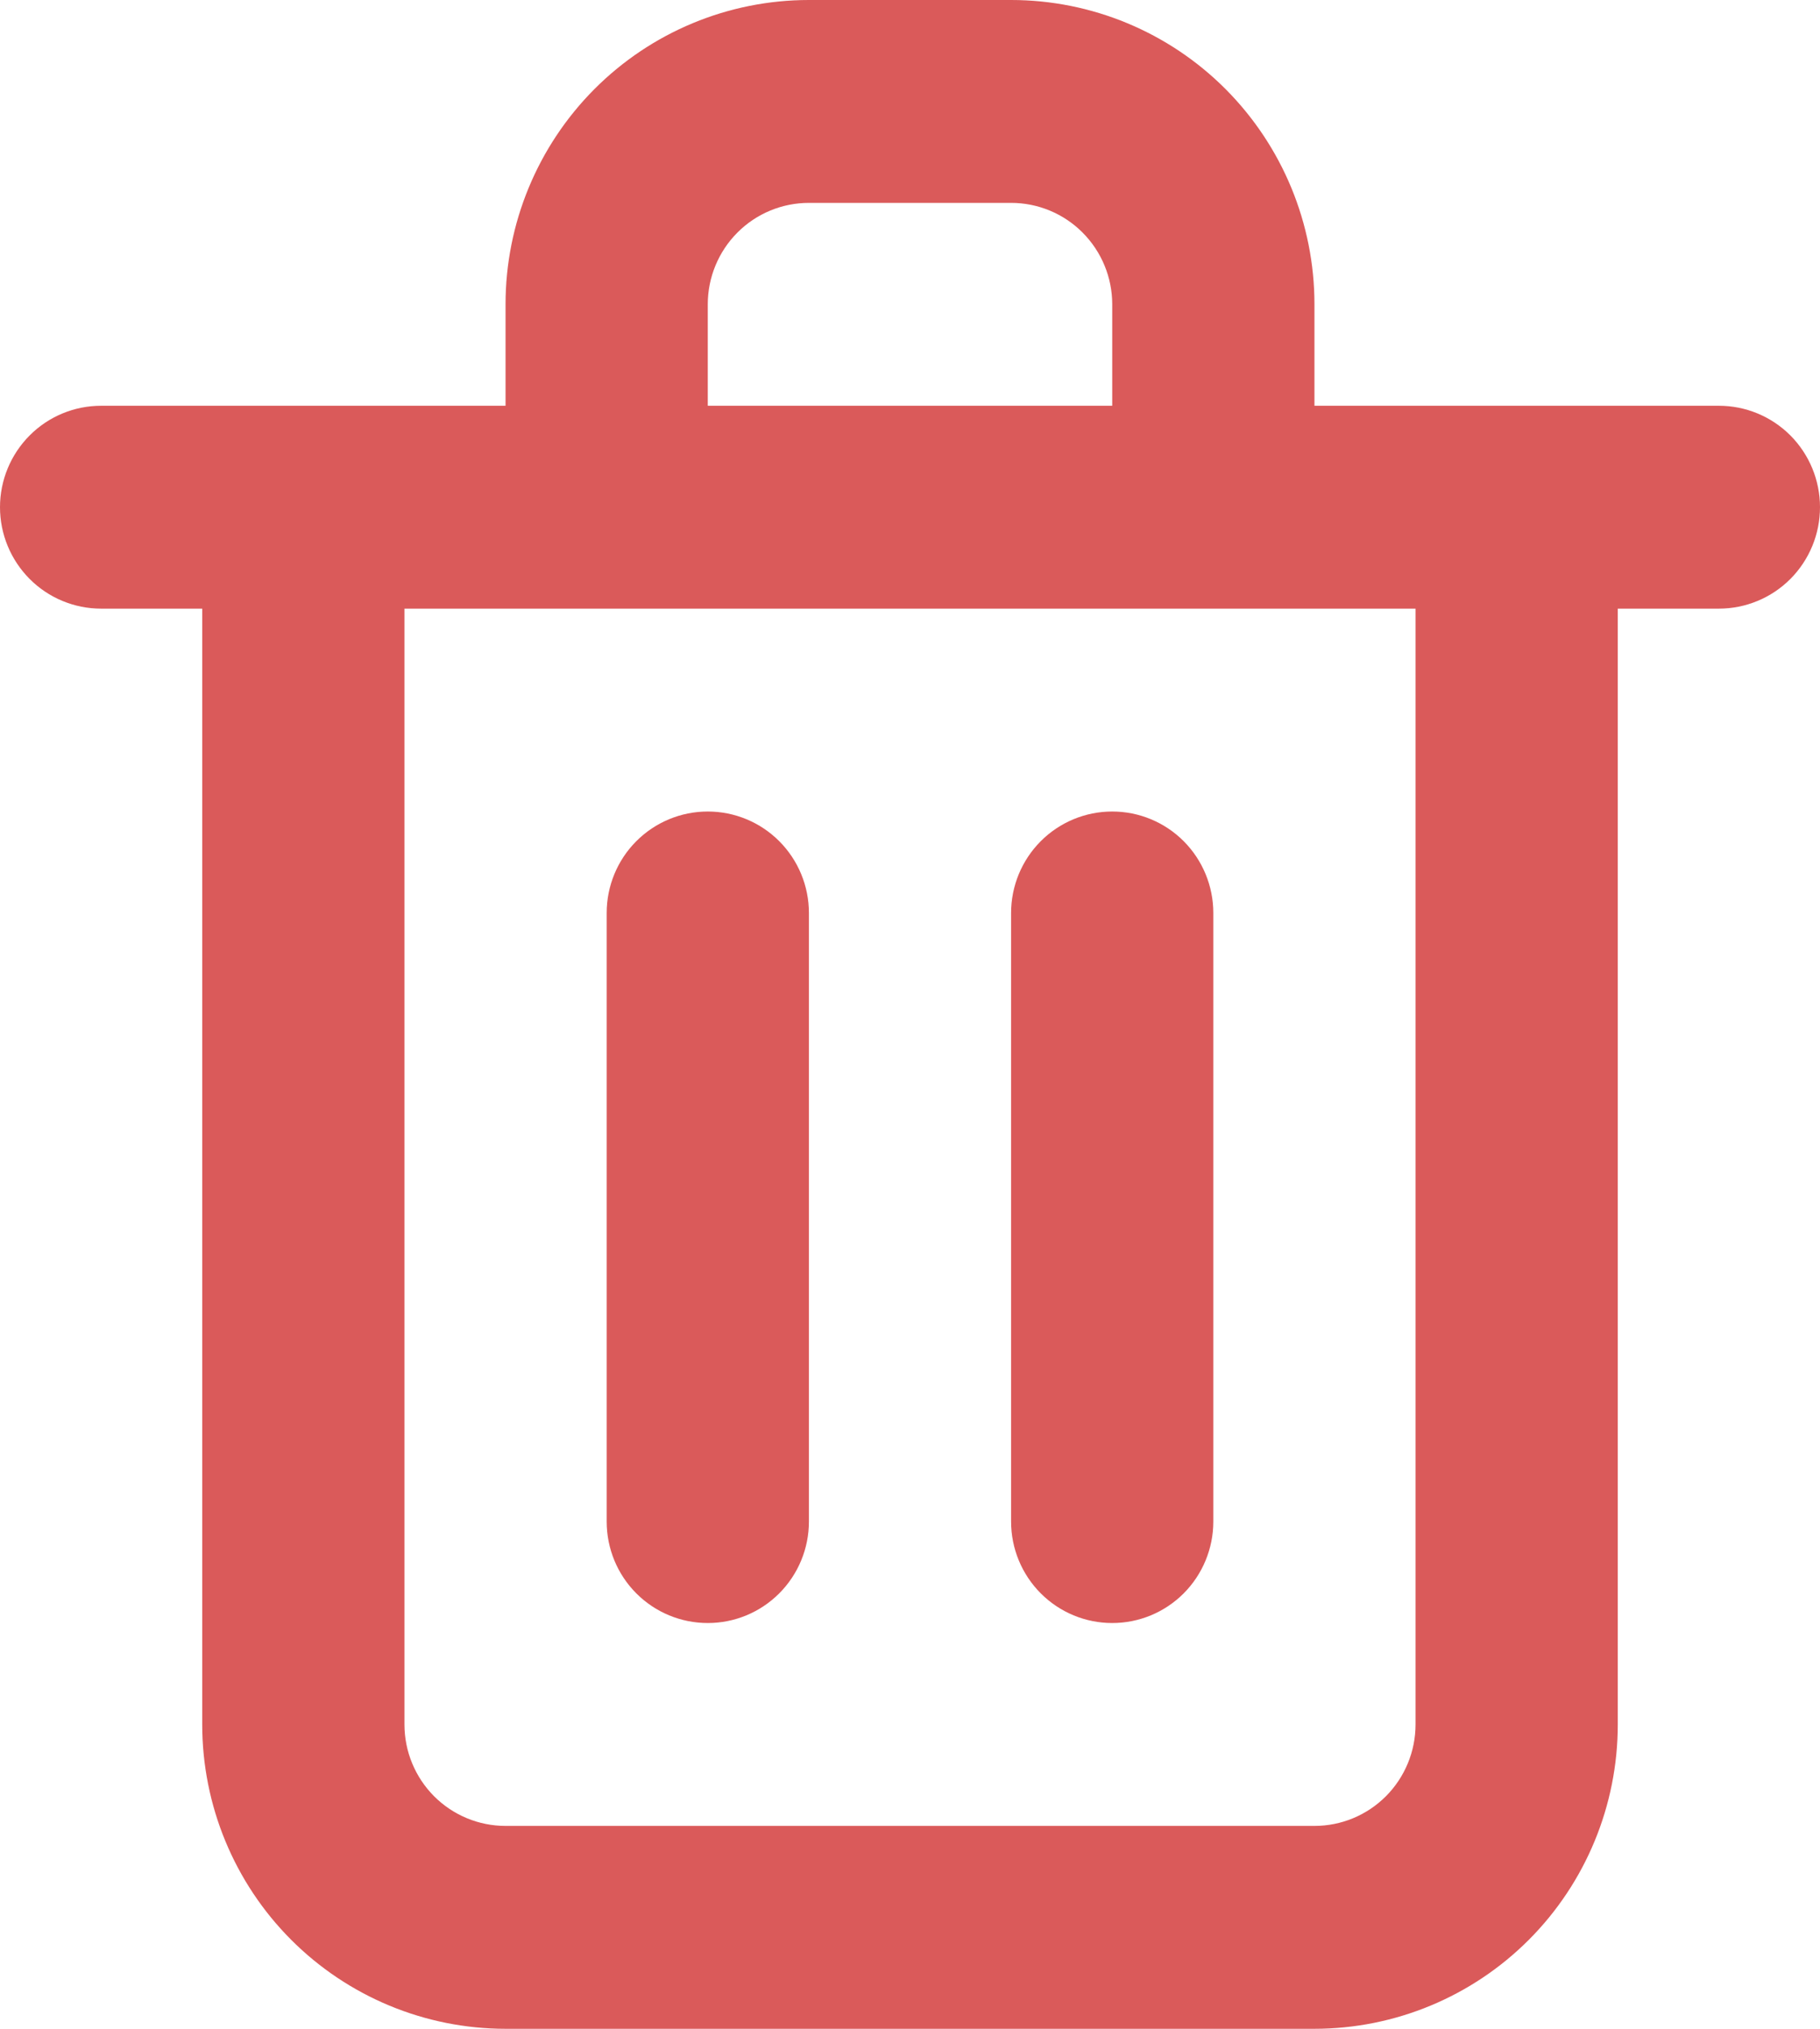 <svg width="35" height="39" viewBox="0 0 35 39" fill="none" xmlns="http://www.w3.org/2000/svg">
<path d="M13.611 31.2C14.127 31.2 14.621 30.995 14.986 30.629C15.351 30.263 15.556 29.767 15.556 29.25V17.55C15.556 17.033 15.351 16.537 14.986 16.171C14.621 15.805 14.127 15.6 13.611 15.6C13.095 15.6 12.601 15.805 12.236 16.171C11.871 16.537 11.667 17.033 11.667 17.55V29.25C11.667 29.767 11.871 30.263 12.236 30.629C12.601 30.995 13.095 31.2 13.611 31.2ZM33.056 7.8H25.278V5.85C25.278 4.298 24.663 2.811 23.569 1.713C22.475 0.616 20.991 0 19.444 0H15.556C14.008 0 12.525 0.616 11.431 1.713C10.337 2.811 9.722 4.298 9.722 5.85V7.8H1.944C1.429 7.8 0.934 8.005 0.57 8.371C0.205 8.737 0 9.233 0 9.75C0 10.267 0.205 10.763 0.57 11.129C0.934 11.495 1.429 11.7 1.944 11.7H3.889V33.15C3.889 34.702 4.503 36.19 5.597 37.287C6.691 38.384 8.175 39 9.722 39H25.278C26.825 39 28.309 38.384 29.403 37.287C30.497 36.19 31.111 34.702 31.111 33.15V11.7H33.056C33.571 11.7 34.066 11.495 34.431 11.129C34.795 10.763 35 10.267 35 9.75C35 9.233 34.795 8.737 34.431 8.371C34.066 8.005 33.571 7.8 33.056 7.8ZM13.611 5.85C13.611 5.333 13.816 4.837 14.181 4.471C14.545 4.105 15.04 3.9 15.556 3.9H19.444C19.96 3.9 20.455 4.105 20.819 4.471C21.184 4.837 21.389 5.333 21.389 5.85V7.8H13.611V5.85ZM27.222 33.15C27.222 33.667 27.017 34.163 26.653 34.529C26.288 34.895 25.794 35.1 25.278 35.1H9.722C9.207 35.1 8.712 34.895 8.347 34.529C7.983 34.163 7.778 33.667 7.778 33.15V11.7H27.222V33.15ZM21.389 31.2C21.905 31.2 22.399 30.995 22.764 30.629C23.128 30.263 23.333 29.767 23.333 29.25V17.55C23.333 17.033 23.128 16.537 22.764 16.171C22.399 15.805 21.905 15.6 21.389 15.6C20.873 15.6 20.379 15.805 20.014 16.171C19.649 16.537 19.444 17.033 19.444 17.55V29.25C19.444 29.767 19.649 30.263 20.014 30.629C20.379 30.995 20.873 31.2 21.389 31.2Z" fill="#DA5A5A"/>
</svg>
